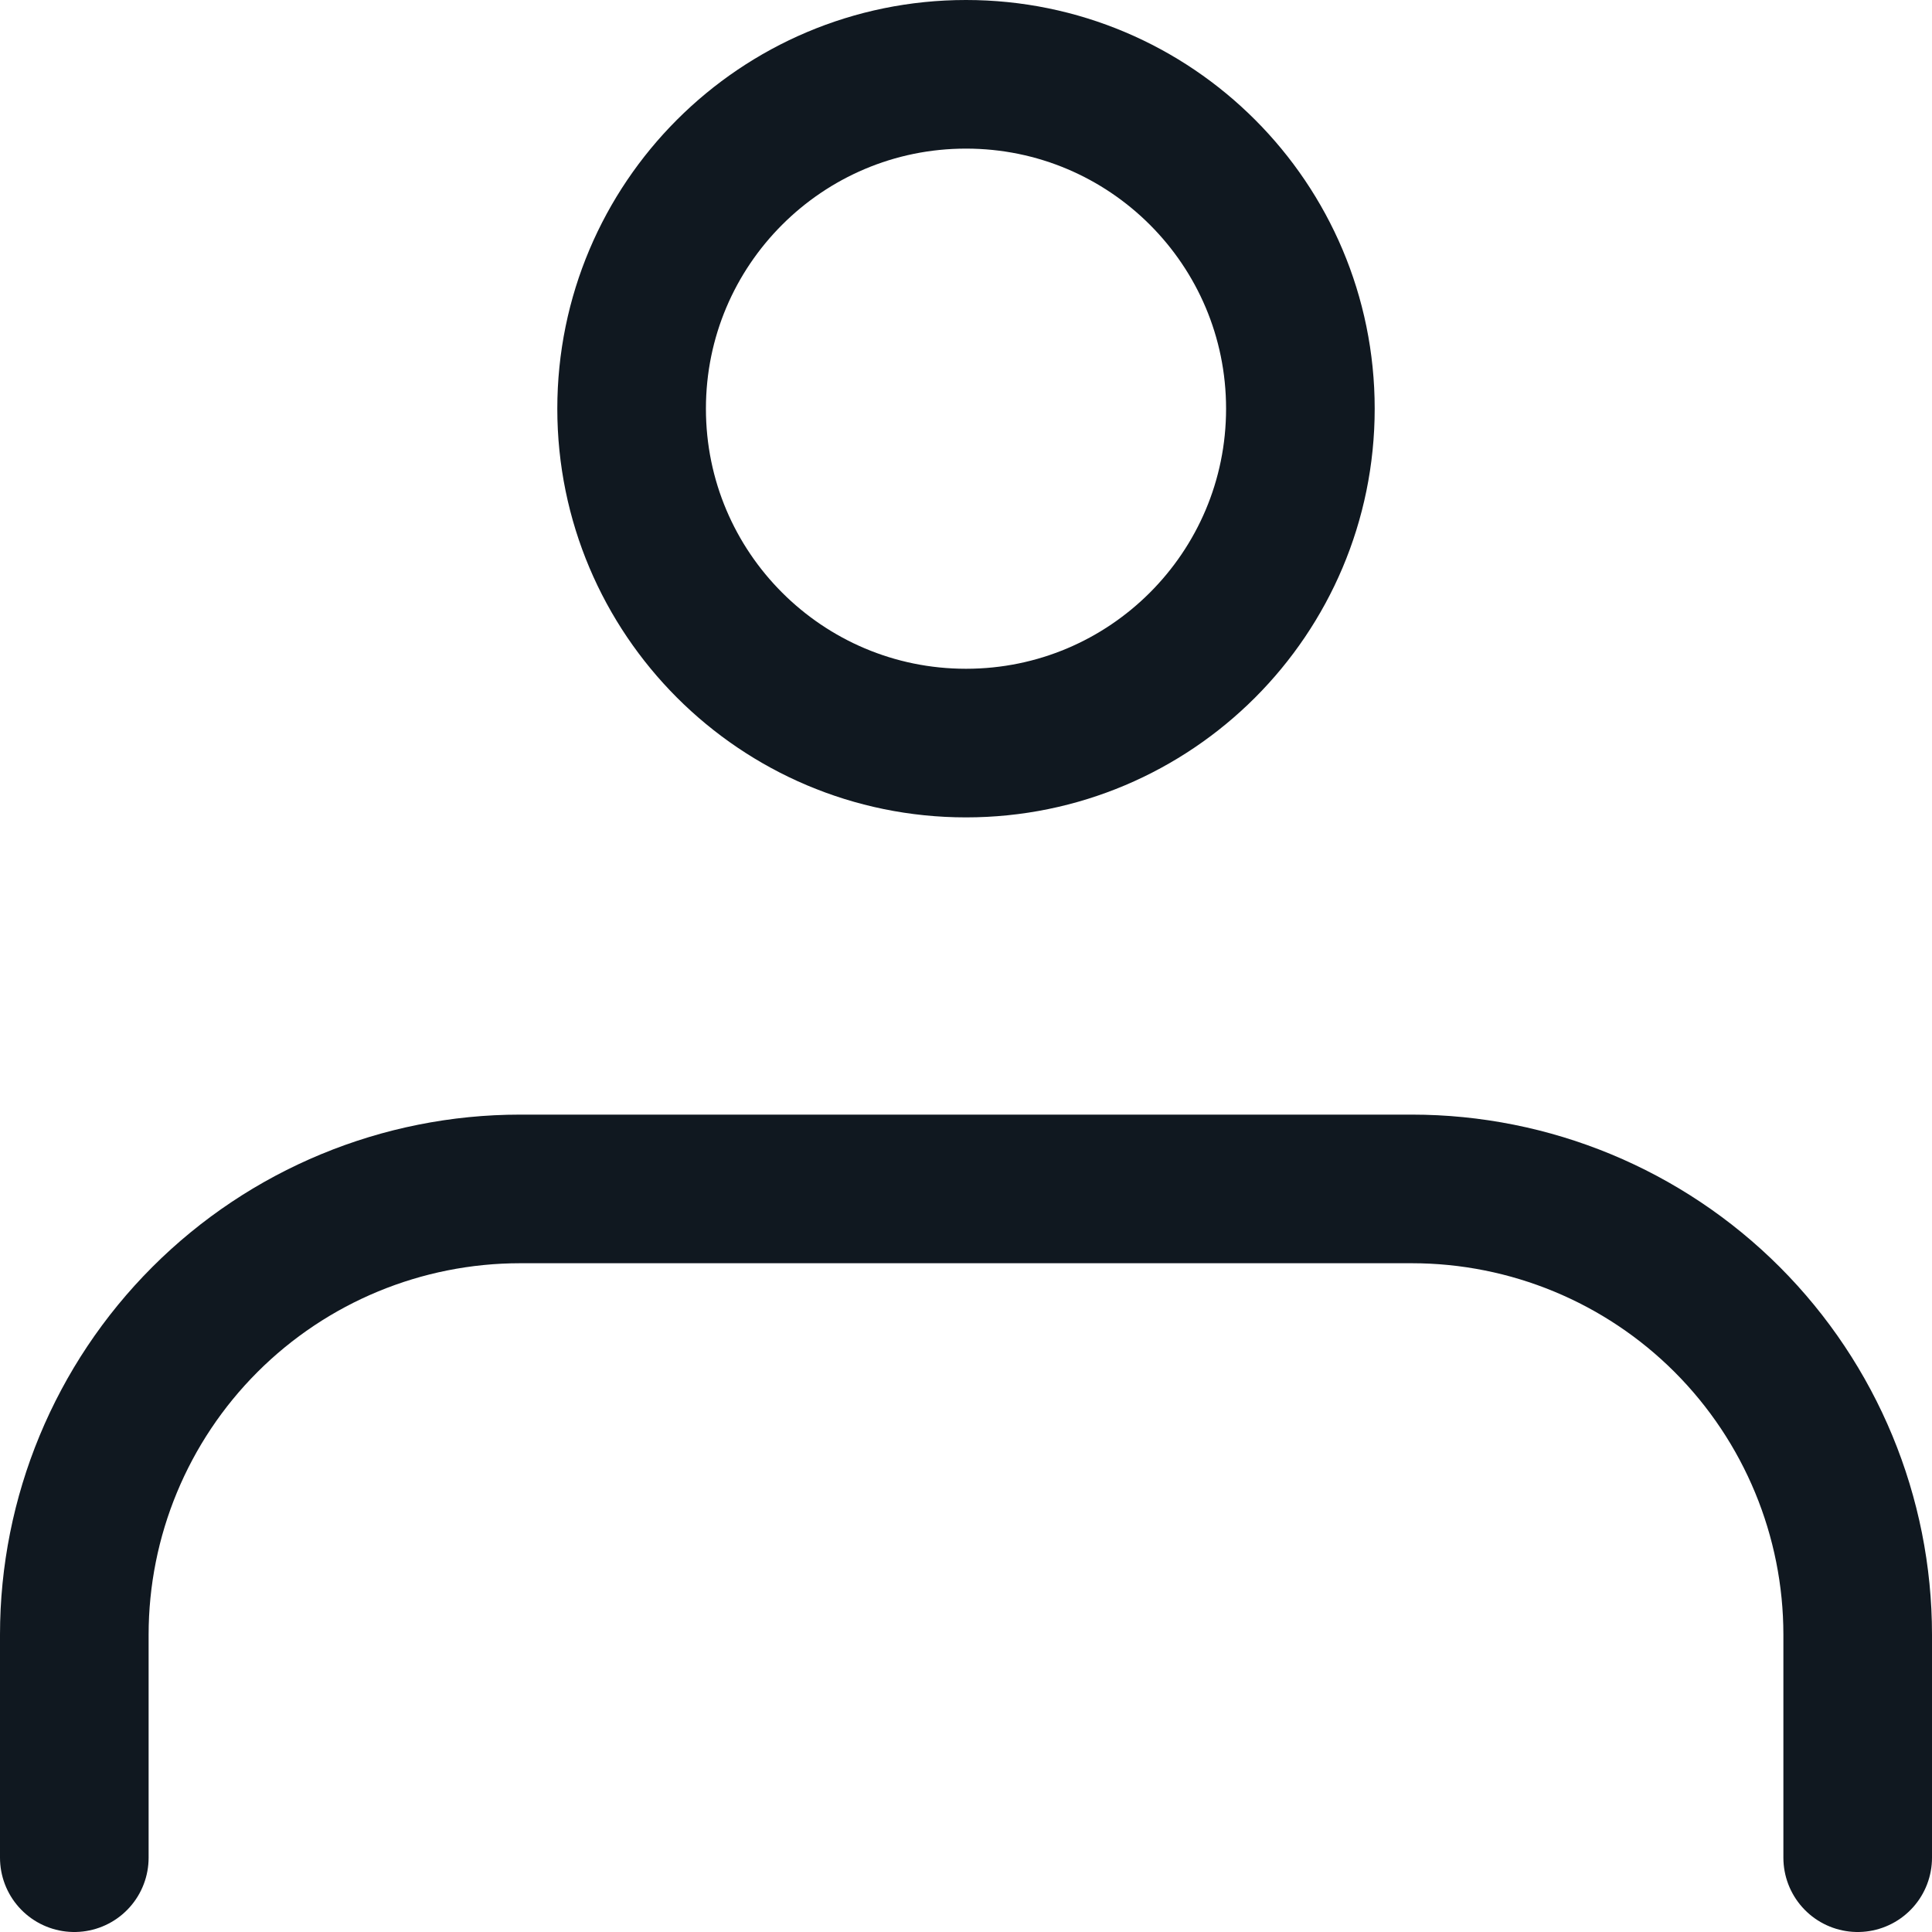 <svg width="26" height="26" viewBox="0 0 26 26" fill="none" xmlns="http://www.w3.org/2000/svg">
<path d="M25 25V22C25 20.409 24.368 18.883 23.243 17.757C22.118 16.632 20.591 16 19 16H7C5.409 16 3.883 16.632 2.758 17.757C1.632 18.883 1 20.409 1 22V25" stroke="#101820" stroke-width="2" stroke-linecap="round" stroke-linejoin="round"/>
<path d="M13 10C15.486 10 17.5 7.985 17.5 5.5C17.5 3.015 15.486 1 13 1C10.515 1 8.5 3.015 8.5 5.5C8.5 7.985 10.515 10 13 10Z" stroke="#101820" stroke-width="2" stroke-linecap="round" stroke-linejoin="round"/>
</svg>
